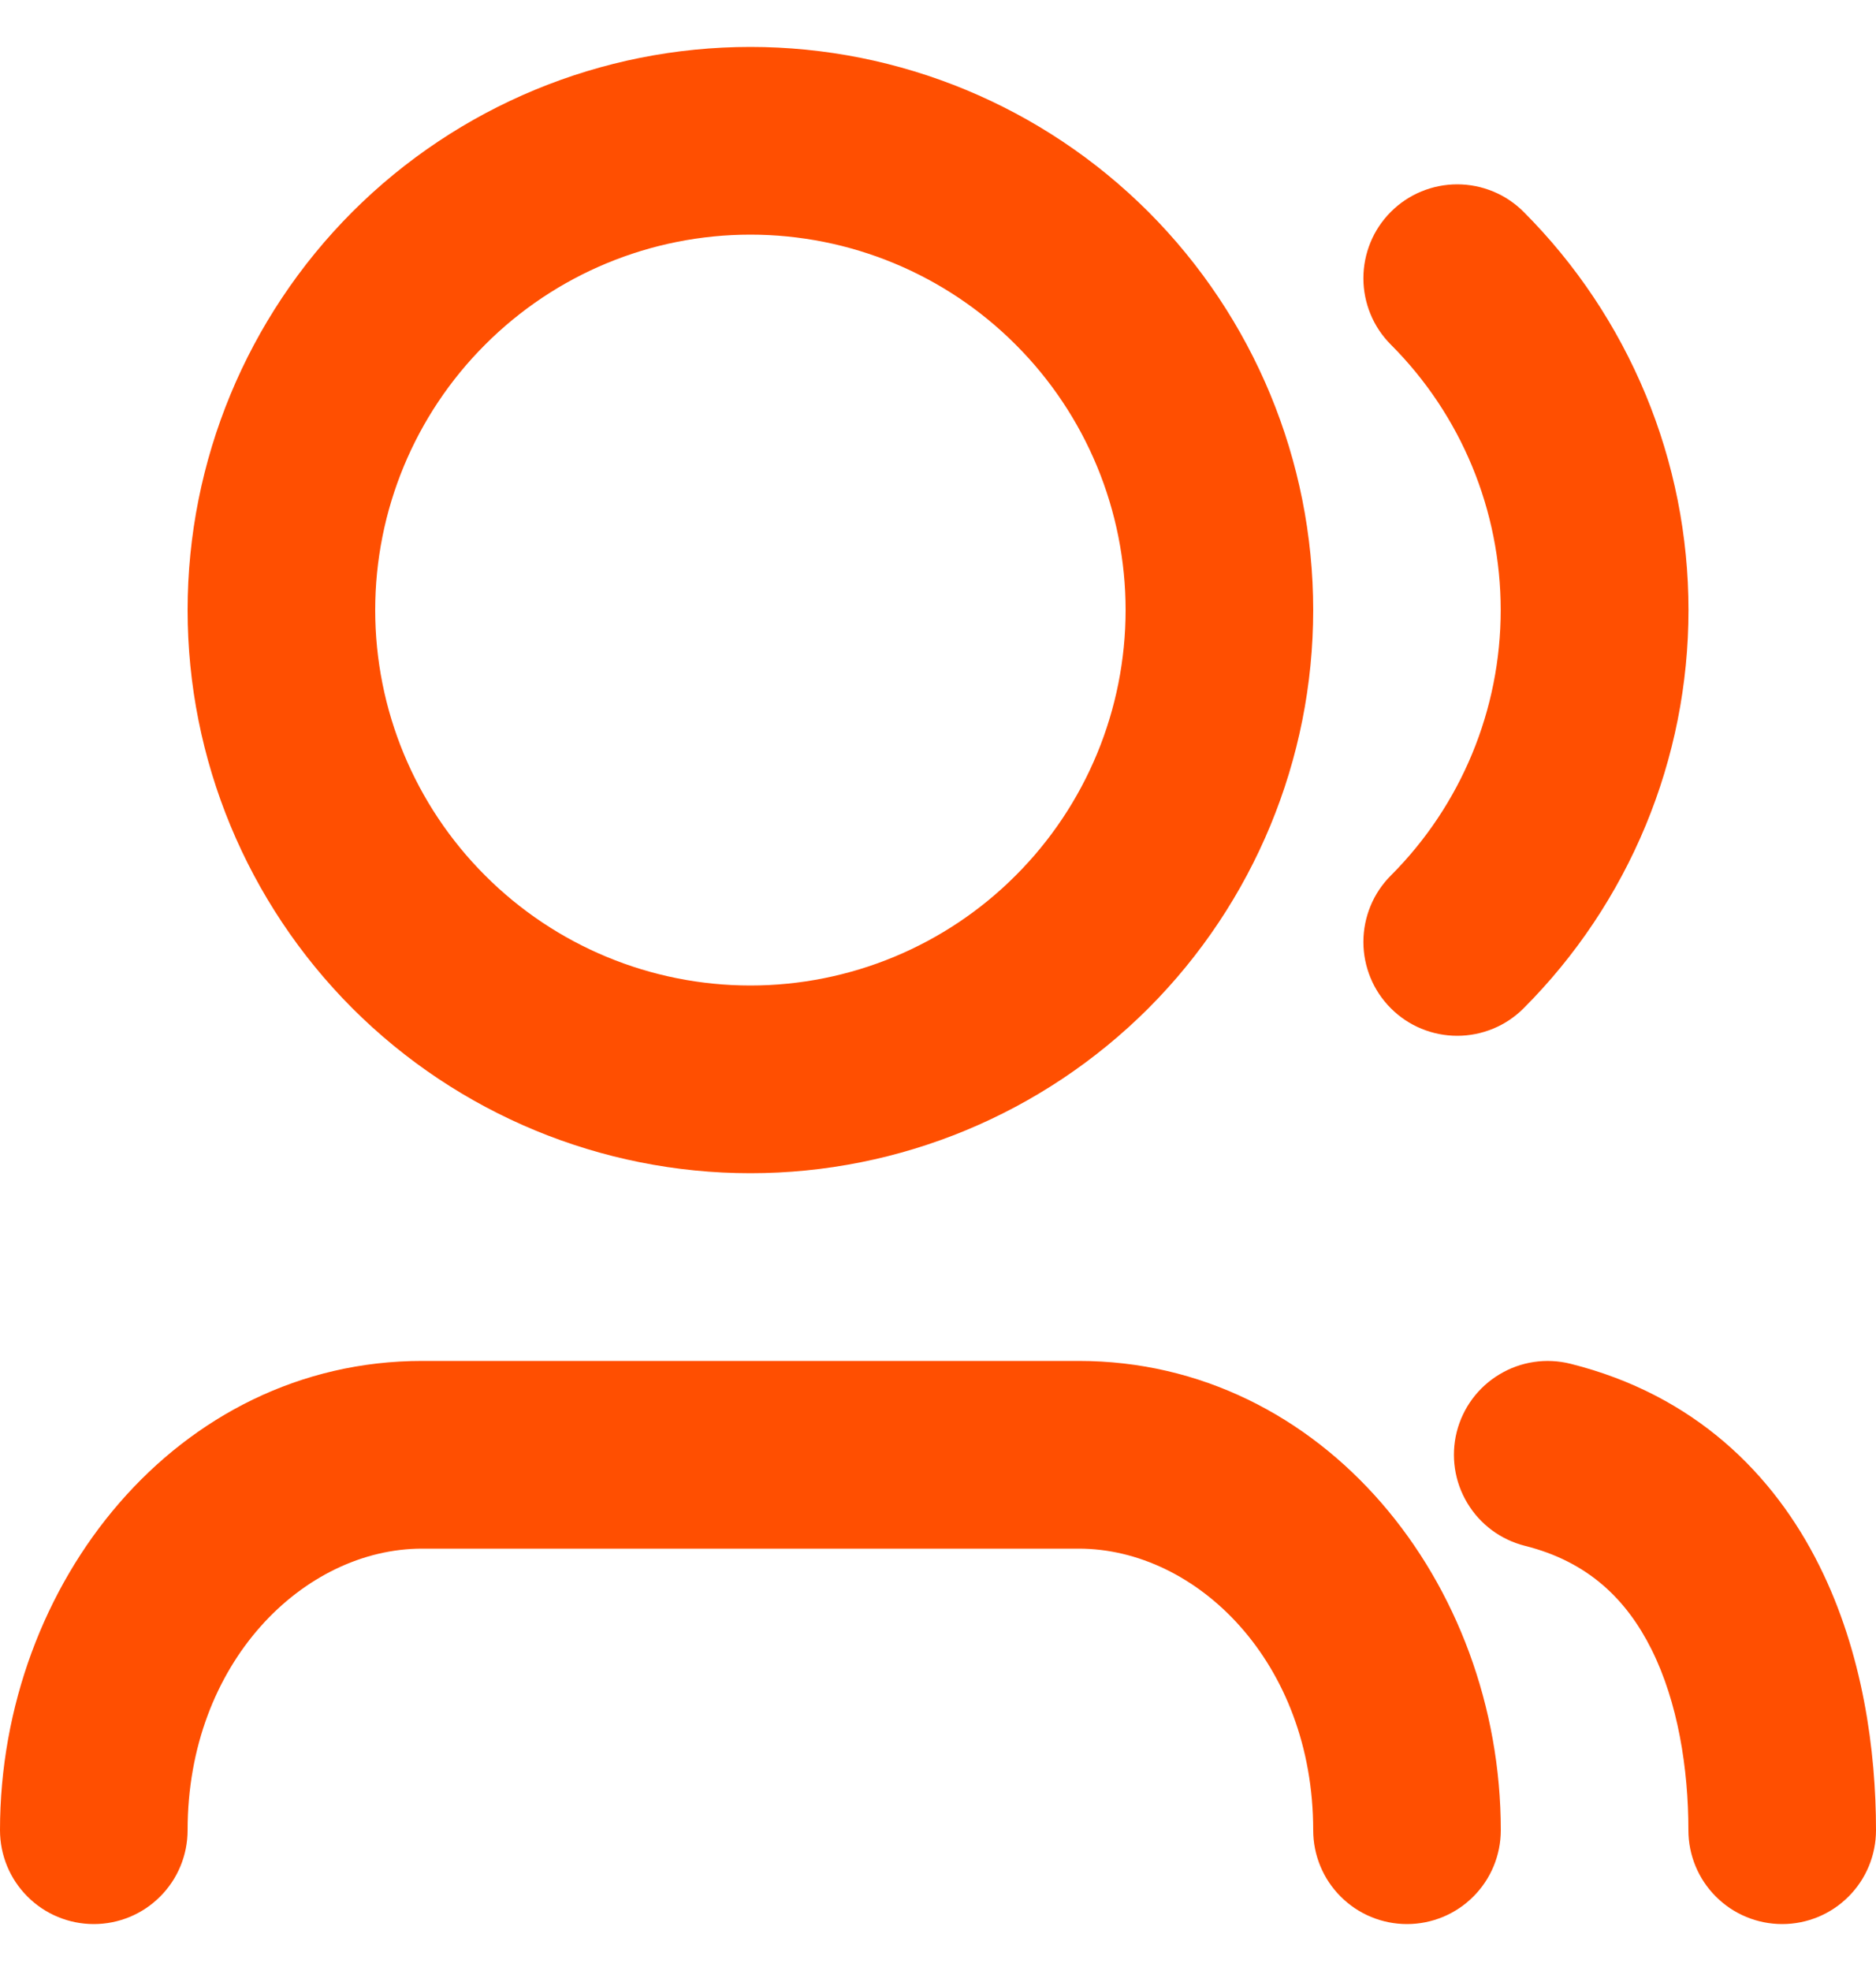 <svg width="20" height="21" viewBox="0 0 20 21" fill="none" xmlns="http://www.w3.org/2000/svg">
<path d="M8 2.5C6.939 2.5 5.922 2.921 5.172 3.672C4.421 4.422 4 5.439 4 6.5C4 7.561 4.421 8.578 5.172 9.328C5.922 10.079 6.939 10.5 8 10.5C9.061 10.5 10.078 10.079 10.828 9.328C11.579 8.578 12 7.561 12 6.5C12 5.439 11.579 4.422 10.828 3.672C10.078 2.921 9.061 2.5 8 2.5ZM2 6.5C2 4.909 2.632 3.383 3.757 2.257C4.883 1.132 6.409 0.5 8 0.5C9.591 0.5 11.117 1.132 12.243 2.257C13.368 3.383 14 4.909 14 6.5C14 8.091 13.368 9.617 12.243 10.743C11.117 11.868 9.591 12.5 8 12.5C6.409 12.5 4.883 11.868 3.757 10.743C2.632 9.617 2 8.091 2 6.5ZM14.828 2.257C14.921 2.164 15.031 2.09 15.153 2.04C15.274 1.99 15.404 1.964 15.536 1.964C15.667 1.964 15.797 1.99 15.918 2.04C16.04 2.09 16.15 2.164 16.243 2.257C16.8 2.814 17.242 3.476 17.544 4.204C17.846 4.932 18.001 5.712 18.001 6.5C18.001 7.288 17.846 8.068 17.544 8.796C17.242 9.524 16.8 10.186 16.243 10.743C16.15 10.836 16.04 10.91 15.918 10.96C15.797 11.01 15.667 11.036 15.536 11.036C15.404 11.036 15.274 11.01 15.153 10.96C15.031 10.91 14.921 10.836 14.828 10.743C14.735 10.65 14.661 10.54 14.611 10.418C14.561 10.297 14.535 10.167 14.535 10.036C14.535 9.904 14.561 9.774 14.611 9.653C14.661 9.531 14.735 9.421 14.828 9.328C15.578 8.578 15.999 7.561 15.999 6.5C15.999 5.439 15.578 4.422 14.828 3.672C14.735 3.579 14.661 3.469 14.611 3.347C14.561 3.226 14.535 3.096 14.535 2.965C14.535 2.833 14.561 2.703 14.611 2.582C14.661 2.46 14.735 2.35 14.828 2.257ZM15.53 15.257C15.595 15 15.758 14.779 15.986 14.643C16.213 14.506 16.485 14.466 16.742 14.53C18.07 14.862 18.911 15.71 19.394 16.678C19.862 17.613 20 18.658 20 19.5C20 19.765 19.895 20.02 19.707 20.207C19.52 20.395 19.265 20.5 19 20.5C18.735 20.5 18.48 20.395 18.293 20.207C18.105 20.02 18 19.765 18 19.5C18 18.843 17.888 18.137 17.606 17.572C17.339 17.039 16.929 16.638 16.257 16.47C16 16.405 15.779 16.242 15.643 16.014C15.506 15.787 15.466 15.514 15.53 15.257ZM4.5 16.5C3.24 16.5 2 17.713 2 19.5C2 19.765 1.895 20.02 1.707 20.207C1.52 20.395 1.265 20.5 1 20.5C0.735 20.5 0.48 20.395 0.293 20.207C0.105 20.02 0 19.765 0 19.5C0 16.868 1.893 14.5 4.5 14.5H11.5C14.107 14.5 16 16.868 16 19.5C16 19.765 15.895 20.02 15.707 20.207C15.52 20.395 15.265 20.5 15 20.5C14.735 20.5 14.48 20.395 14.293 20.207C14.105 20.02 14 19.765 14 19.5C14 17.713 12.76 16.5 11.5 16.5H4.5Z" fill="#FF4F01"/>
</svg>
